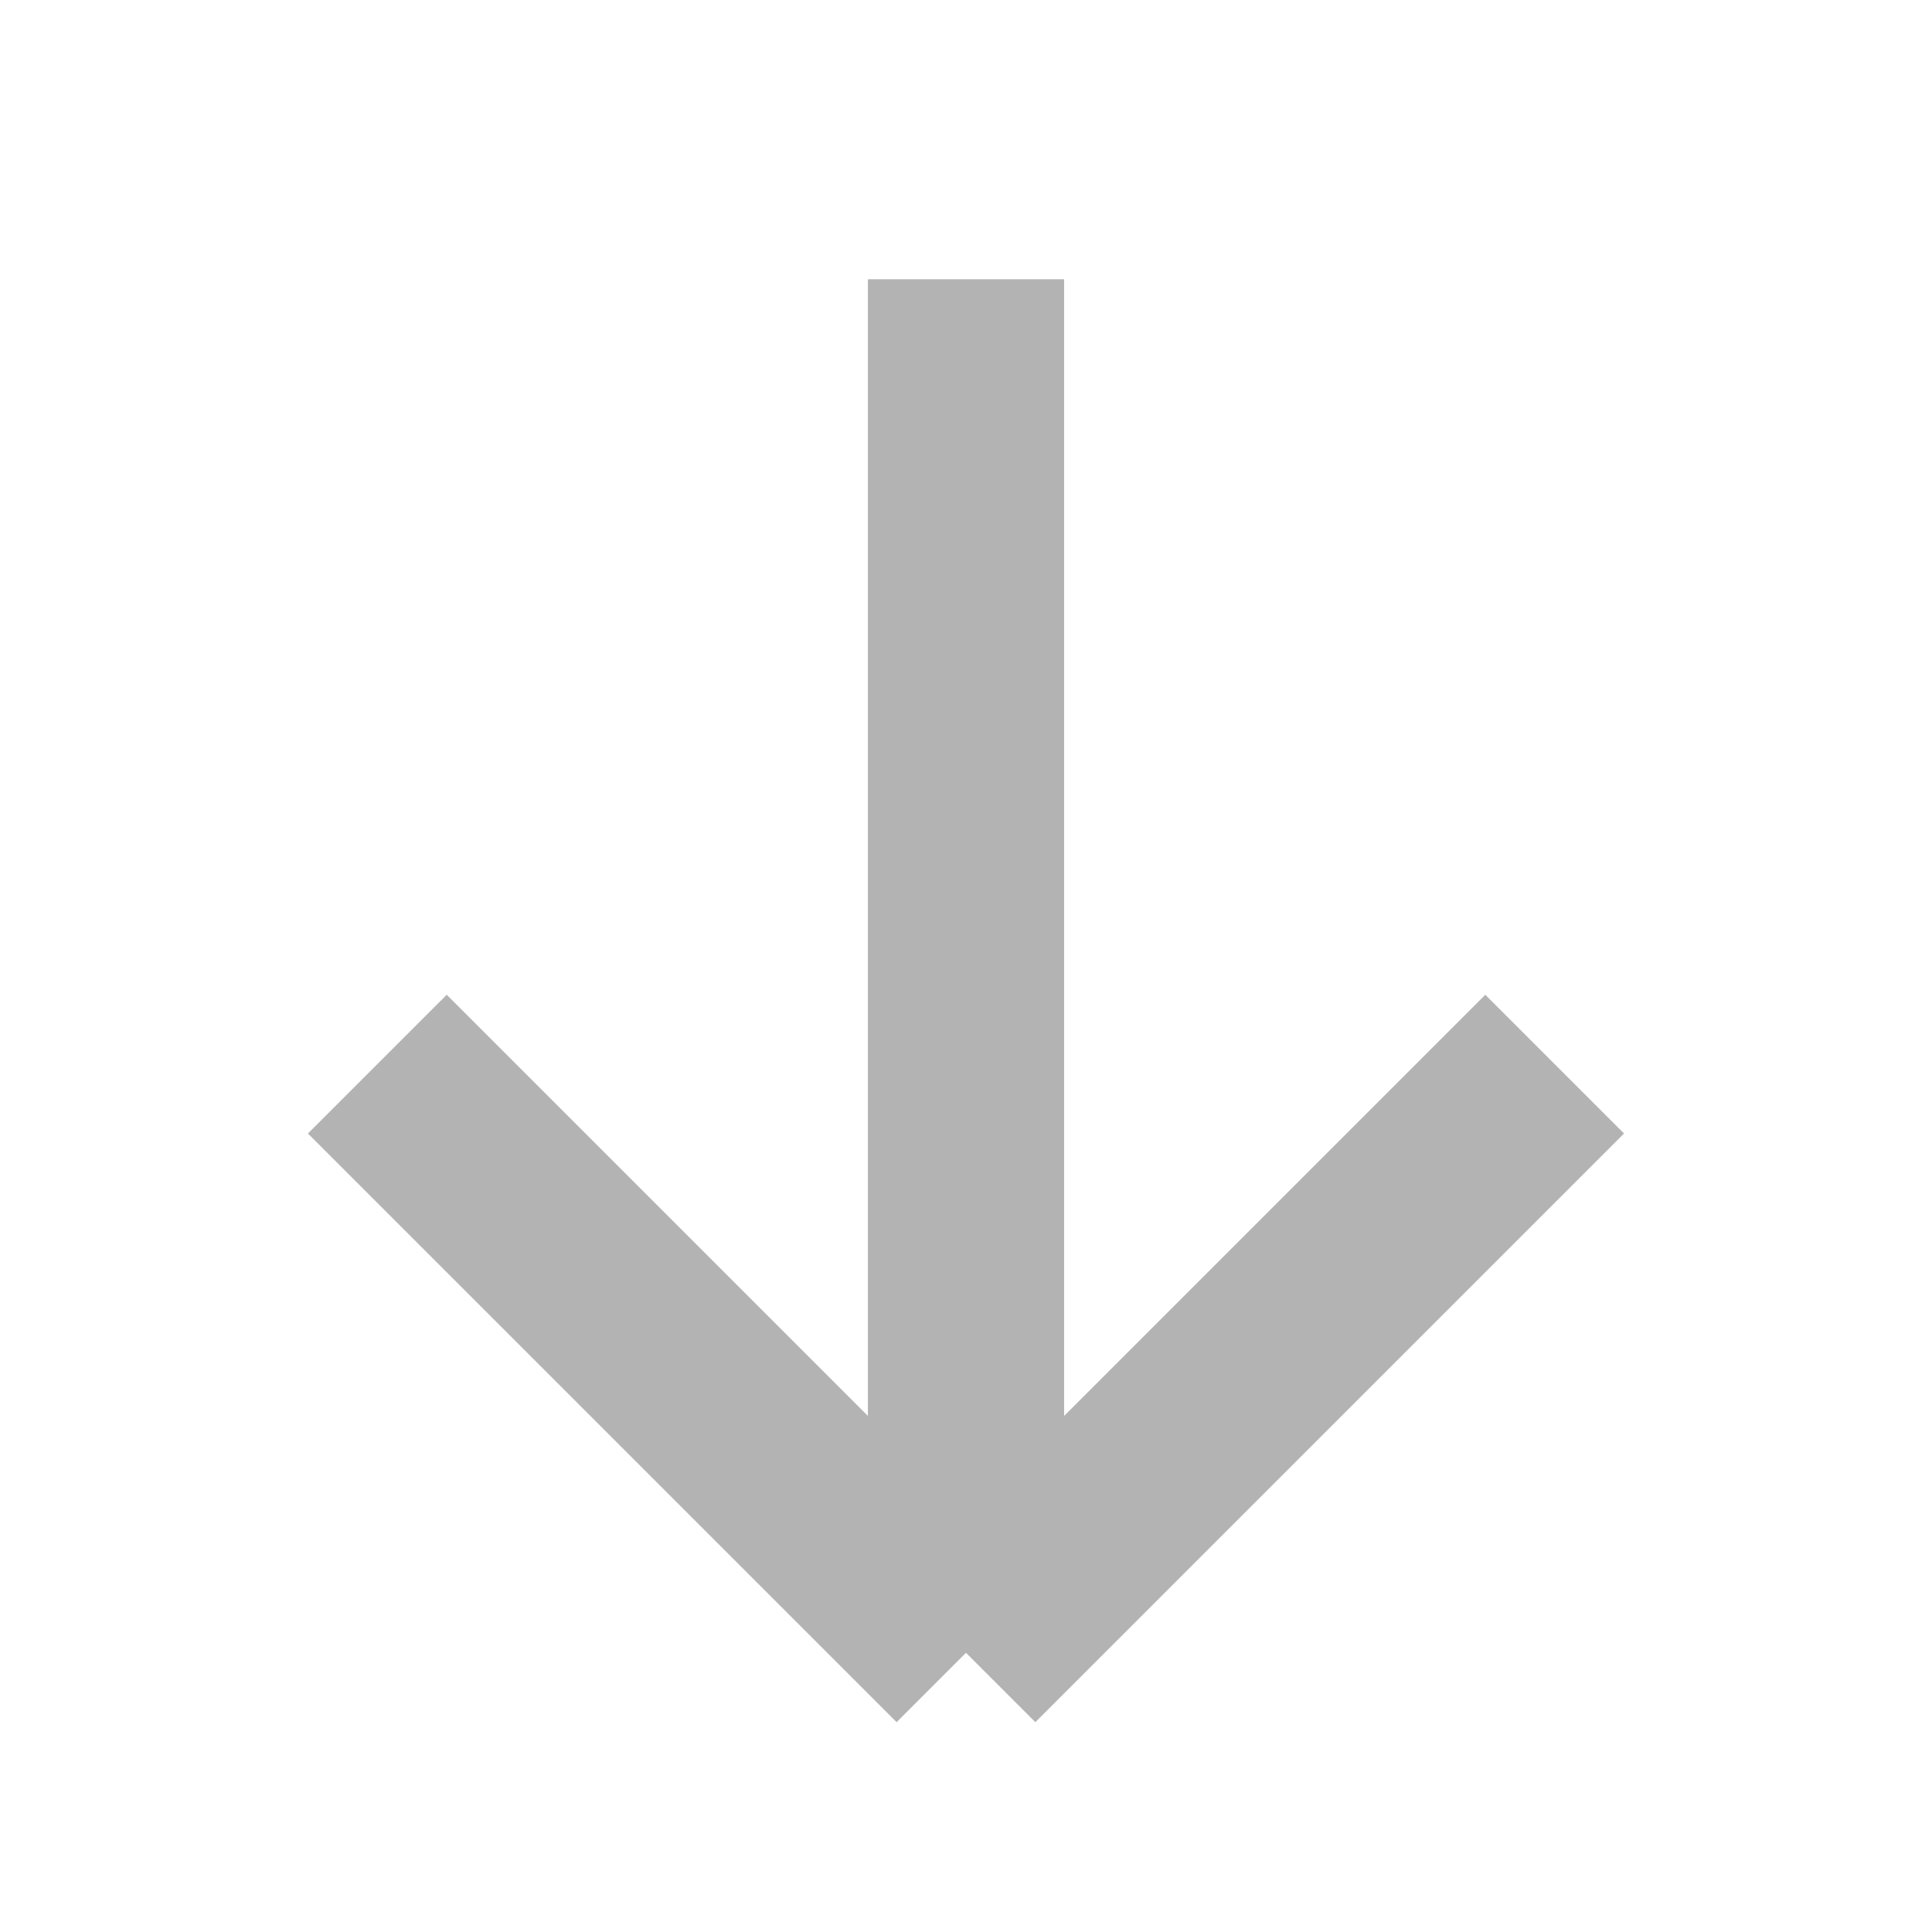 <svg height="48" viewBox="0 0 48 48" width="48" xmlns="http://www.w3.org/2000/svg">
    <g fill="none" stroke="#b3b3b3" stroke-width="4.875">
        <path d="m24 6.938v34.125"/>
        <path d="m38.625 26.438-14.625 14.625"/>
        <path d="m9.375 26.438 14.625 14.625"/>
    </g>
</svg>
